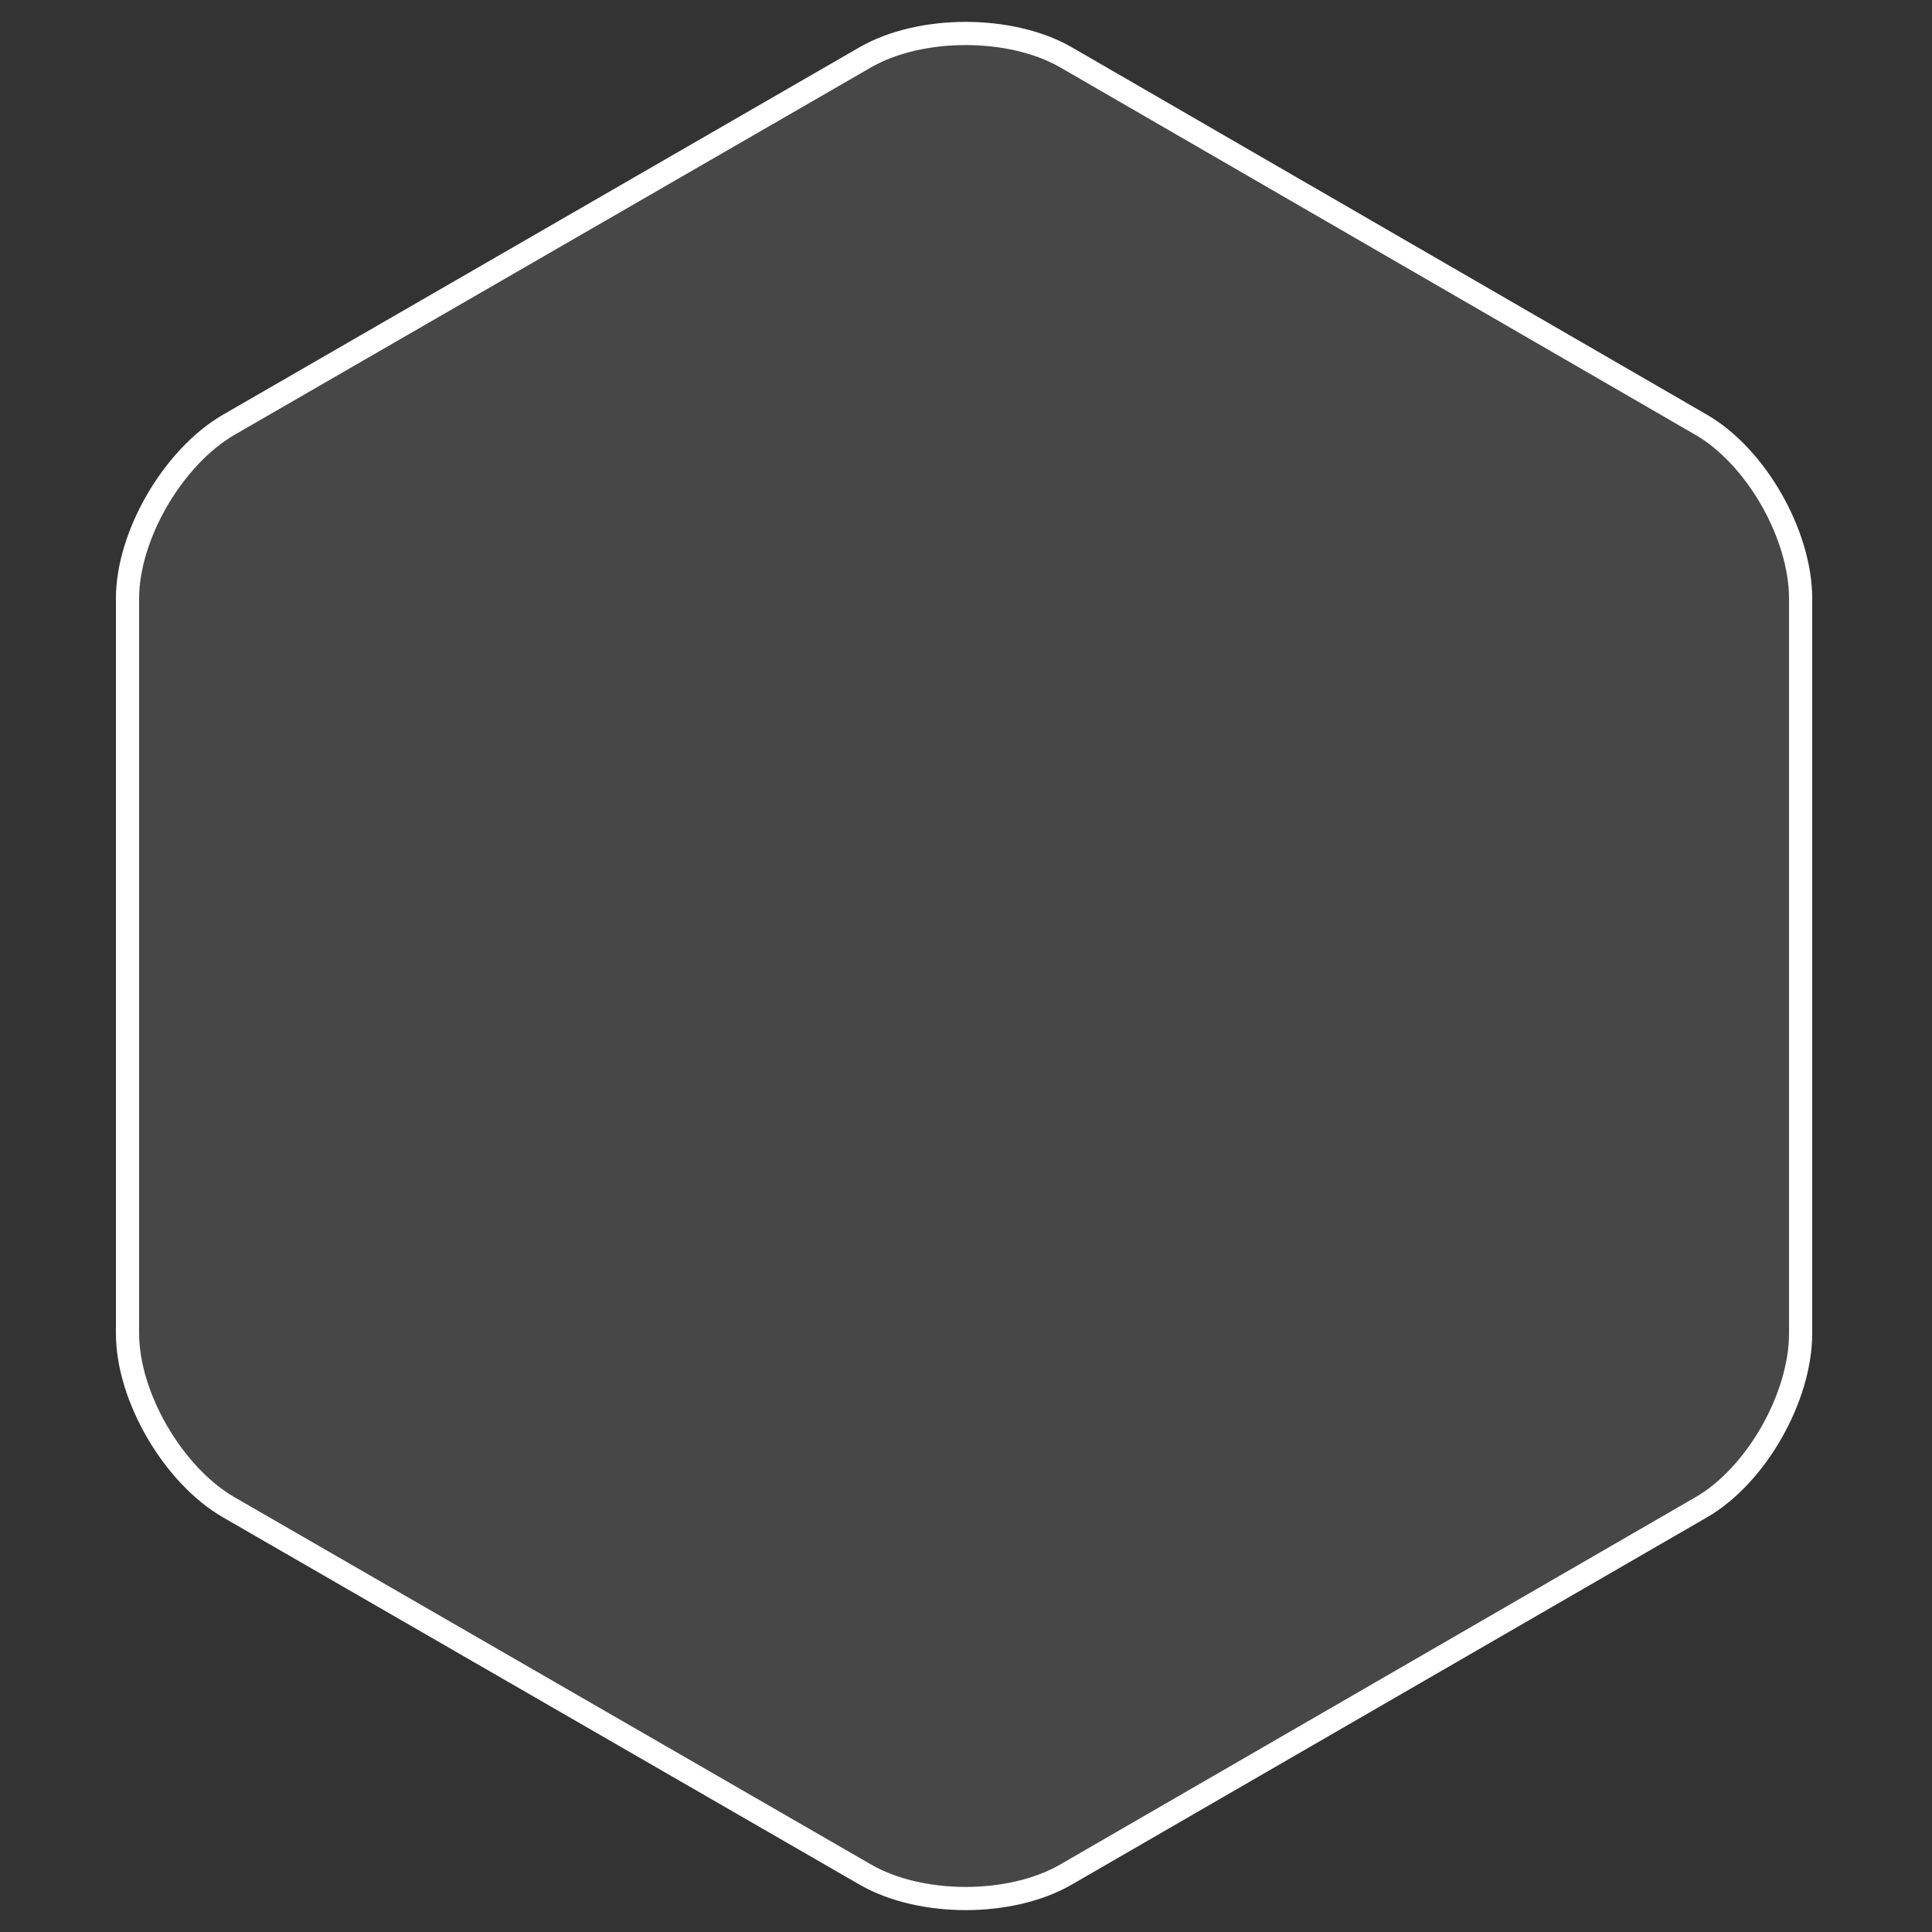 <?xml version="1.0" encoding="utf-8"?>
<!-- Generator: Adobe Illustrator 16.0.0, SVG Export Plug-In . SVG Version: 6.00 Build 0)  -->
<!DOCTYPE svg PUBLIC "-//W3C//DTD SVG 1.1//EN" "http://www.w3.org/Graphics/SVG/1.1/DTD/svg11.dtd">
<svg version="1.1" id="Warstwa_1" xmlns="http://www.w3.org/2000/svg" xmlns:xlink="http://www.w3.org/1999/xlink" x="0px" y="0px"
	 width="500px" height="500px" viewBox="0 0 500 500" enable-background="new 0 0 500 500" xml:space="preserve">
<rect x="0" y="0" width="500" height="500" fill="#333333" stroke="none"/>
<path opacity="0.1" fill="#FFFFFF" d="M33,154.923c0-16.5,11.939-36.753,26.227-45.007l164.672-95.062
	c14.287-8.254,37.729-8.254,52.016,0l164.328,95.062C454.529,118.17,466,138.423,466,154.923v190.153
	c0,16.5-11.439,36.753-25.727,45.008l-164.422,95.062c-14.287,8.255-37.604,8.255-51.891,0L59.195,390.084
	C44.908,381.829,33,361.576,33,345.076V154.923z"/>
<path fill="none" stroke="#FFFFFF" stroke-width="6" stroke-miterlimit="10" d="M33,154.923c0-16.5,11.939-36.753,26.227-45.007
	l164.672-95.062c14.287-8.254,37.729-8.254,52.016,0l164.328,95.062C454.529,118.17,466,138.423,466,154.923v190.153
	c0,16.5-11.439,36.753-25.727,45.008l-164.422,95.062c-14.287,8.255-37.604,8.255-51.891,0L59.195,390.084
	C44.908,381.829,33,361.576,33,345.076V154.923z"/>
</svg>
